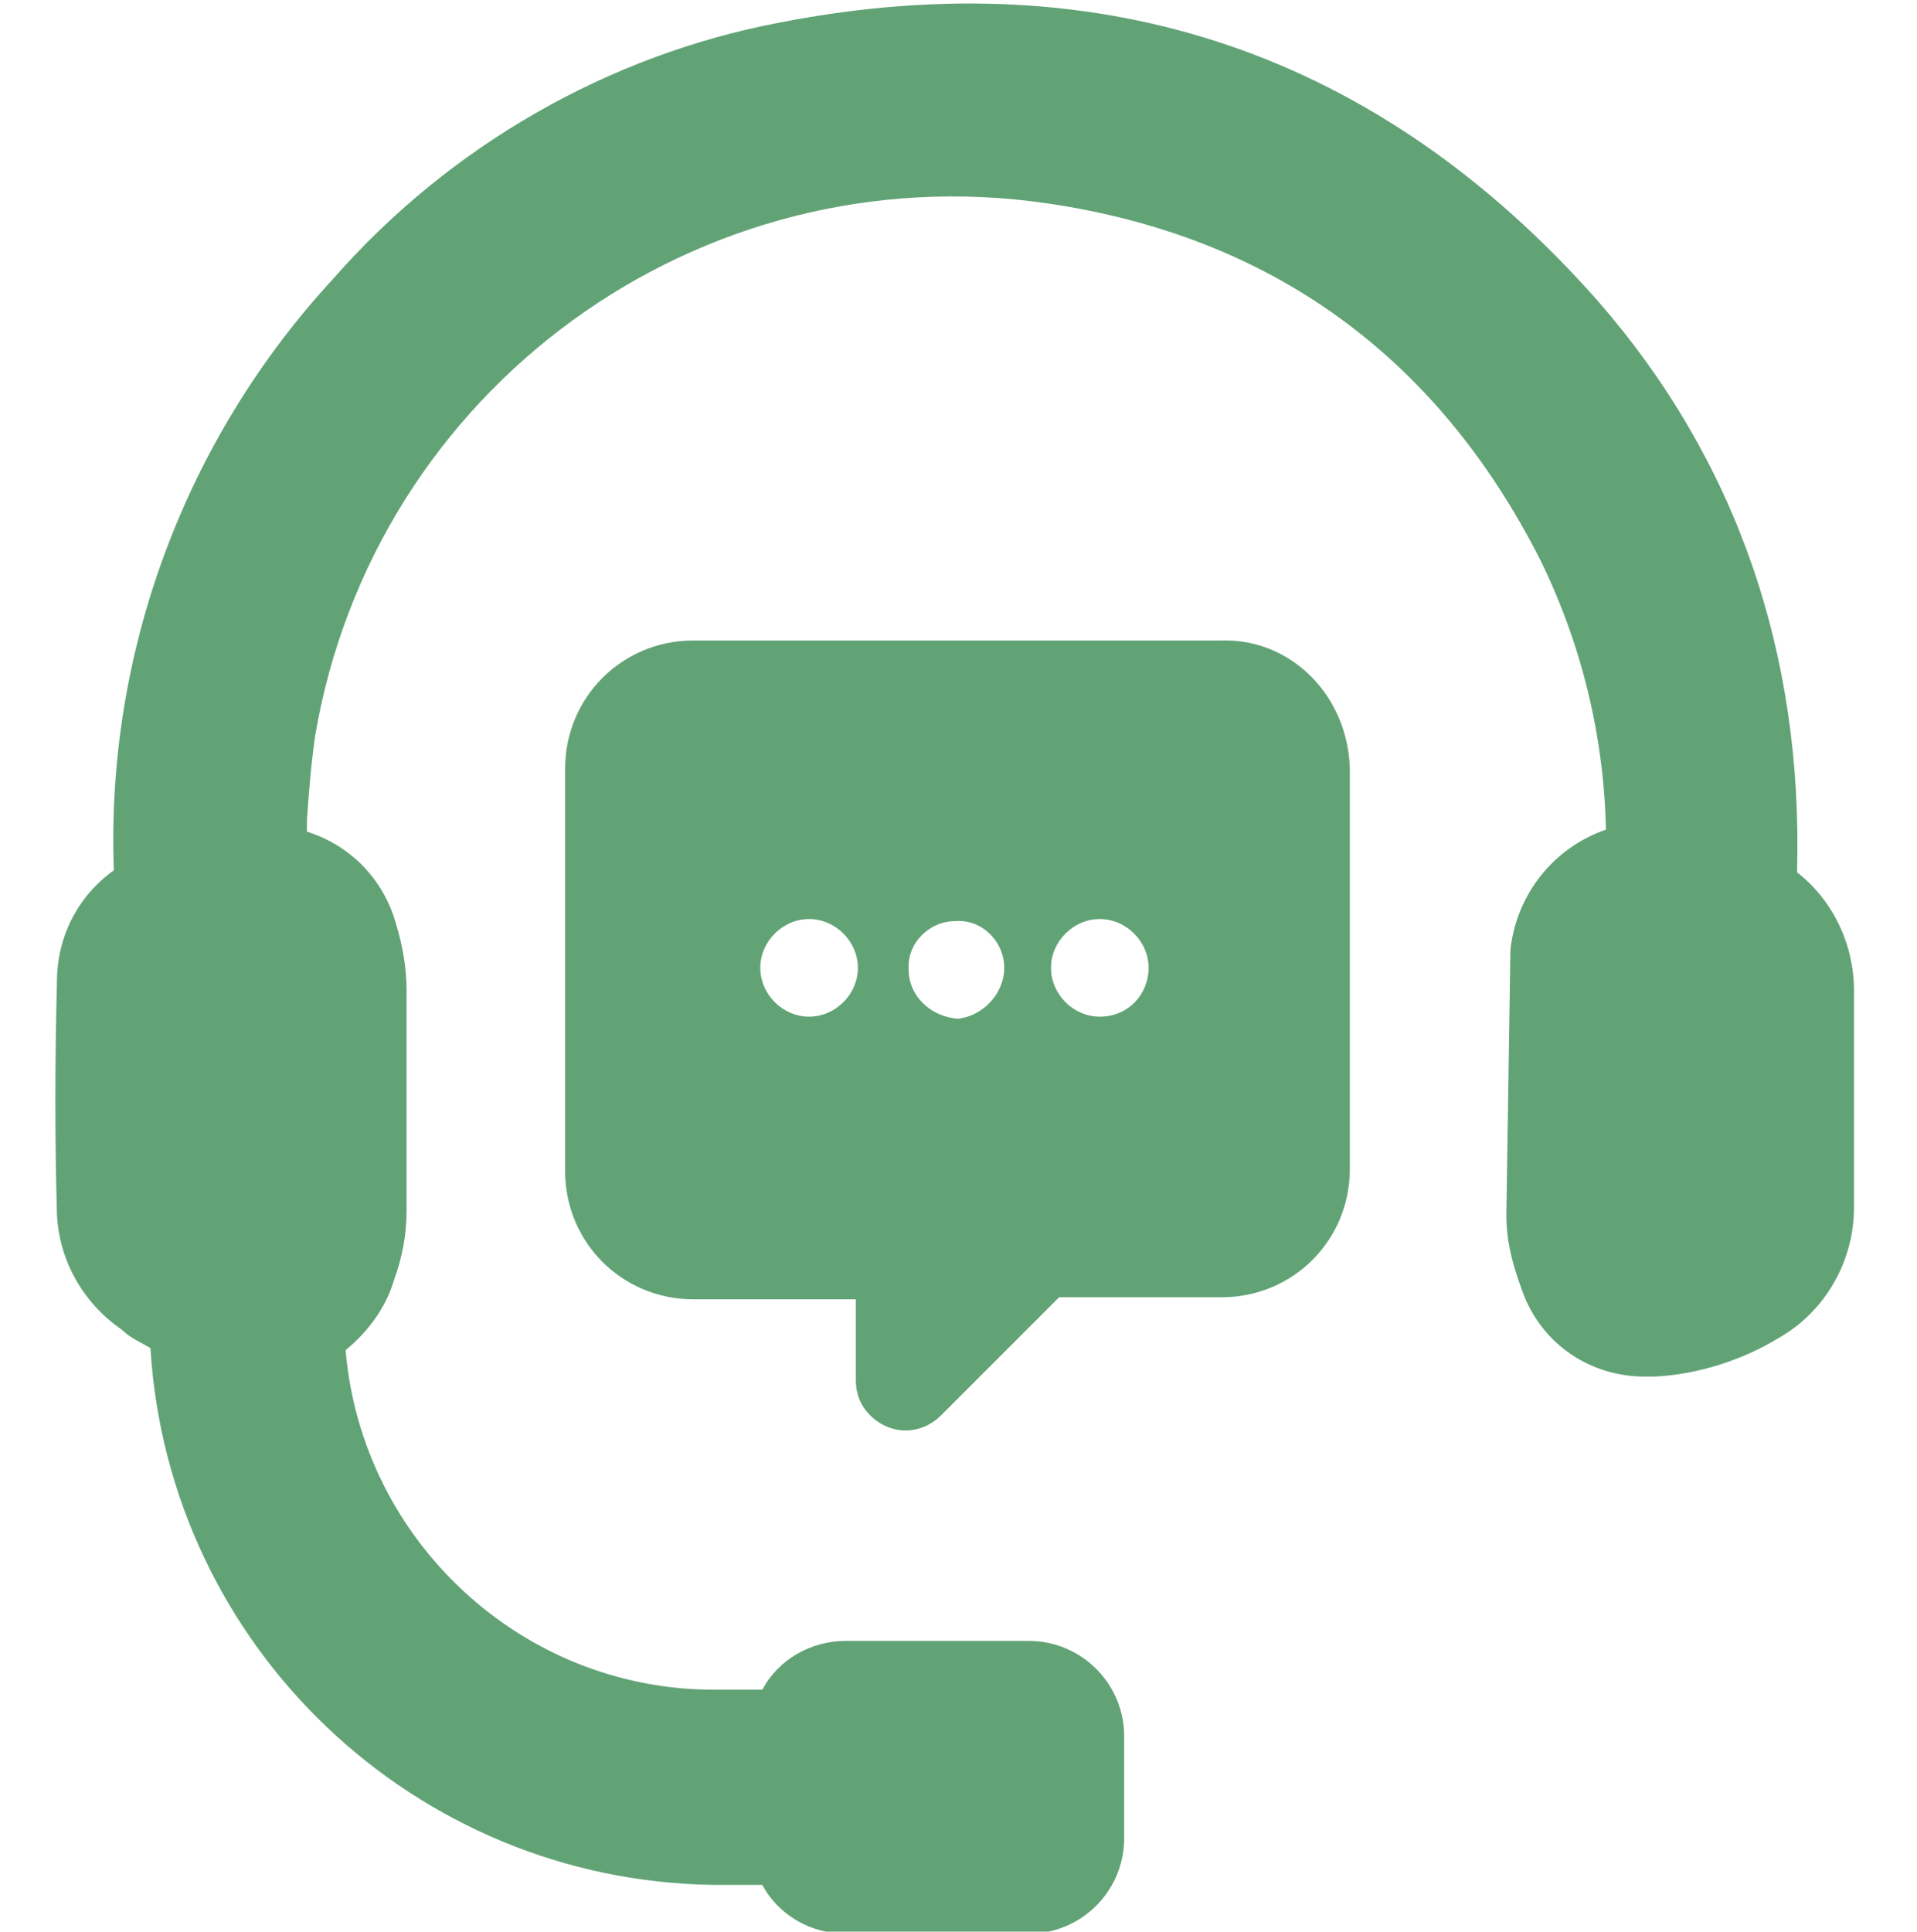 <?xml version="1.0" encoding="utf-8"?>
<!-- Generator: Adobe Illustrator 22.0.0, SVG Export Plug-In . SVG Version: 6.00 Build 0)  -->
<svg version="1.1" id="Слой_1" xmlns="http://www.w3.org/2000/svg" xmlns:xlink="http://www.w3.org/1999/xlink" x="0px" y="0px"
	 viewBox="0 0 94.3 95" style="enable-background:new 0 0 94.3 95;" xml:space="preserve" fill="#62a376">
<path d="M91.2,51.1c0,2.8,0,5.5,0,8.3c0,2.6-1.4,5.1-3.7,6.4c-1.8,1.1-4,1.8-6.1,1.9h-0.5c-2.6,0-4.9-1.5-5.9-3.9
	c-0.5-1.3-0.9-2.6-0.9-4v-0.1l0.2-13c0.3-2.7,2.1-5,4.7-5.9c-0.1-4.6-1.2-9.1-3.2-13.2c-5.1-10.1-13.3-16-24.3-17.6
	c-17.1-2.5-33.1,9.1-36,26.2c-0.2,1.4-0.3,2.7-0.4,4.1v0.6c2.2,0.7,3.8,2.4,4.4,4.6c0.3,1,0.5,2.1,0.5,3.2c0,3.9,0,7.4,0,10.8
	c0,1.2-0.2,2.3-0.6,3.4c-0.4,1.4-1.3,2.6-2.4,3.5c0.8,9.4,8.7,16.7,18.1,16.7h2.4c0.8-1.5,2.4-2.4,4.1-2.4h9c2.6,0,4.7,2.1,4.7,4.7
	l0,0v5c0,2.6-2.1,4.7-4.7,4.7h0h-9c-1.7,0-3.3-0.9-4.1-2.4h-2.4C20.4,92.5,8.3,81,7.4,66.3c-0.5-0.3-1-0.5-1.4-0.9
	c-1.9-1.3-3.1-3.4-3.2-5.7c-0.1-3.6-0.1-7.5,0-11.4c0-2.2,1-4.2,2.8-5.5C5.2,32.1,9.1,21.6,16.4,13.7c5.7-6.5,13.5-11,22-12.6
	c16-3.1,29.5,1.6,40.2,13.7c6.8,7.8,10.1,17.3,9.8,28.1c1.8,1.4,2.8,3.6,2.8,5.8L91.2,51.1z M66.4,37.8v19.7c0,3.5-2.8,6.3-6.3,6.3
	c0,0,0,0,0,0h-8l-5.8,5.8c-1,1-2.5,1-3.5,0c-0.5-0.5-0.7-1.1-0.7-1.7v-4h-8c-3.5,0-6.3-2.8-6.3-6.3V37.8c0-3.5,2.8-6.3,6.3-6.3h26
	C63.5,31.4,66.3,34.2,66.4,37.8C66.4,37.8,66.4,37.8,66.4,37.8z M42.2,47.6c0-1.3-1.1-2.4-2.4-2.4s-2.4,1.1-2.4,2.4
	c0,1.3,1.1,2.4,2.4,2.4S42.2,48.9,42.2,47.6L42.2,47.6z M49.4,47.6c0-1.3-1.1-2.4-2.4-2.3c-1.3,0-2.4,1.1-2.3,2.4
	c0,1.3,1.1,2.3,2.4,2.4C48.3,50,49.4,48.9,49.4,47.6C49.4,47.6,49.4,47.6,49.4,47.6z M56.5,47.6c0-1.3-1.1-2.4-2.4-2.4
	s-2.4,1.1-2.4,2.4c0,1.3,1.1,2.4,2.4,2.4C55.5,50,56.5,48.9,56.5,47.6C56.5,47.6,56.5,47.6,56.5,47.6L56.5,47.6z"/>
</svg>
